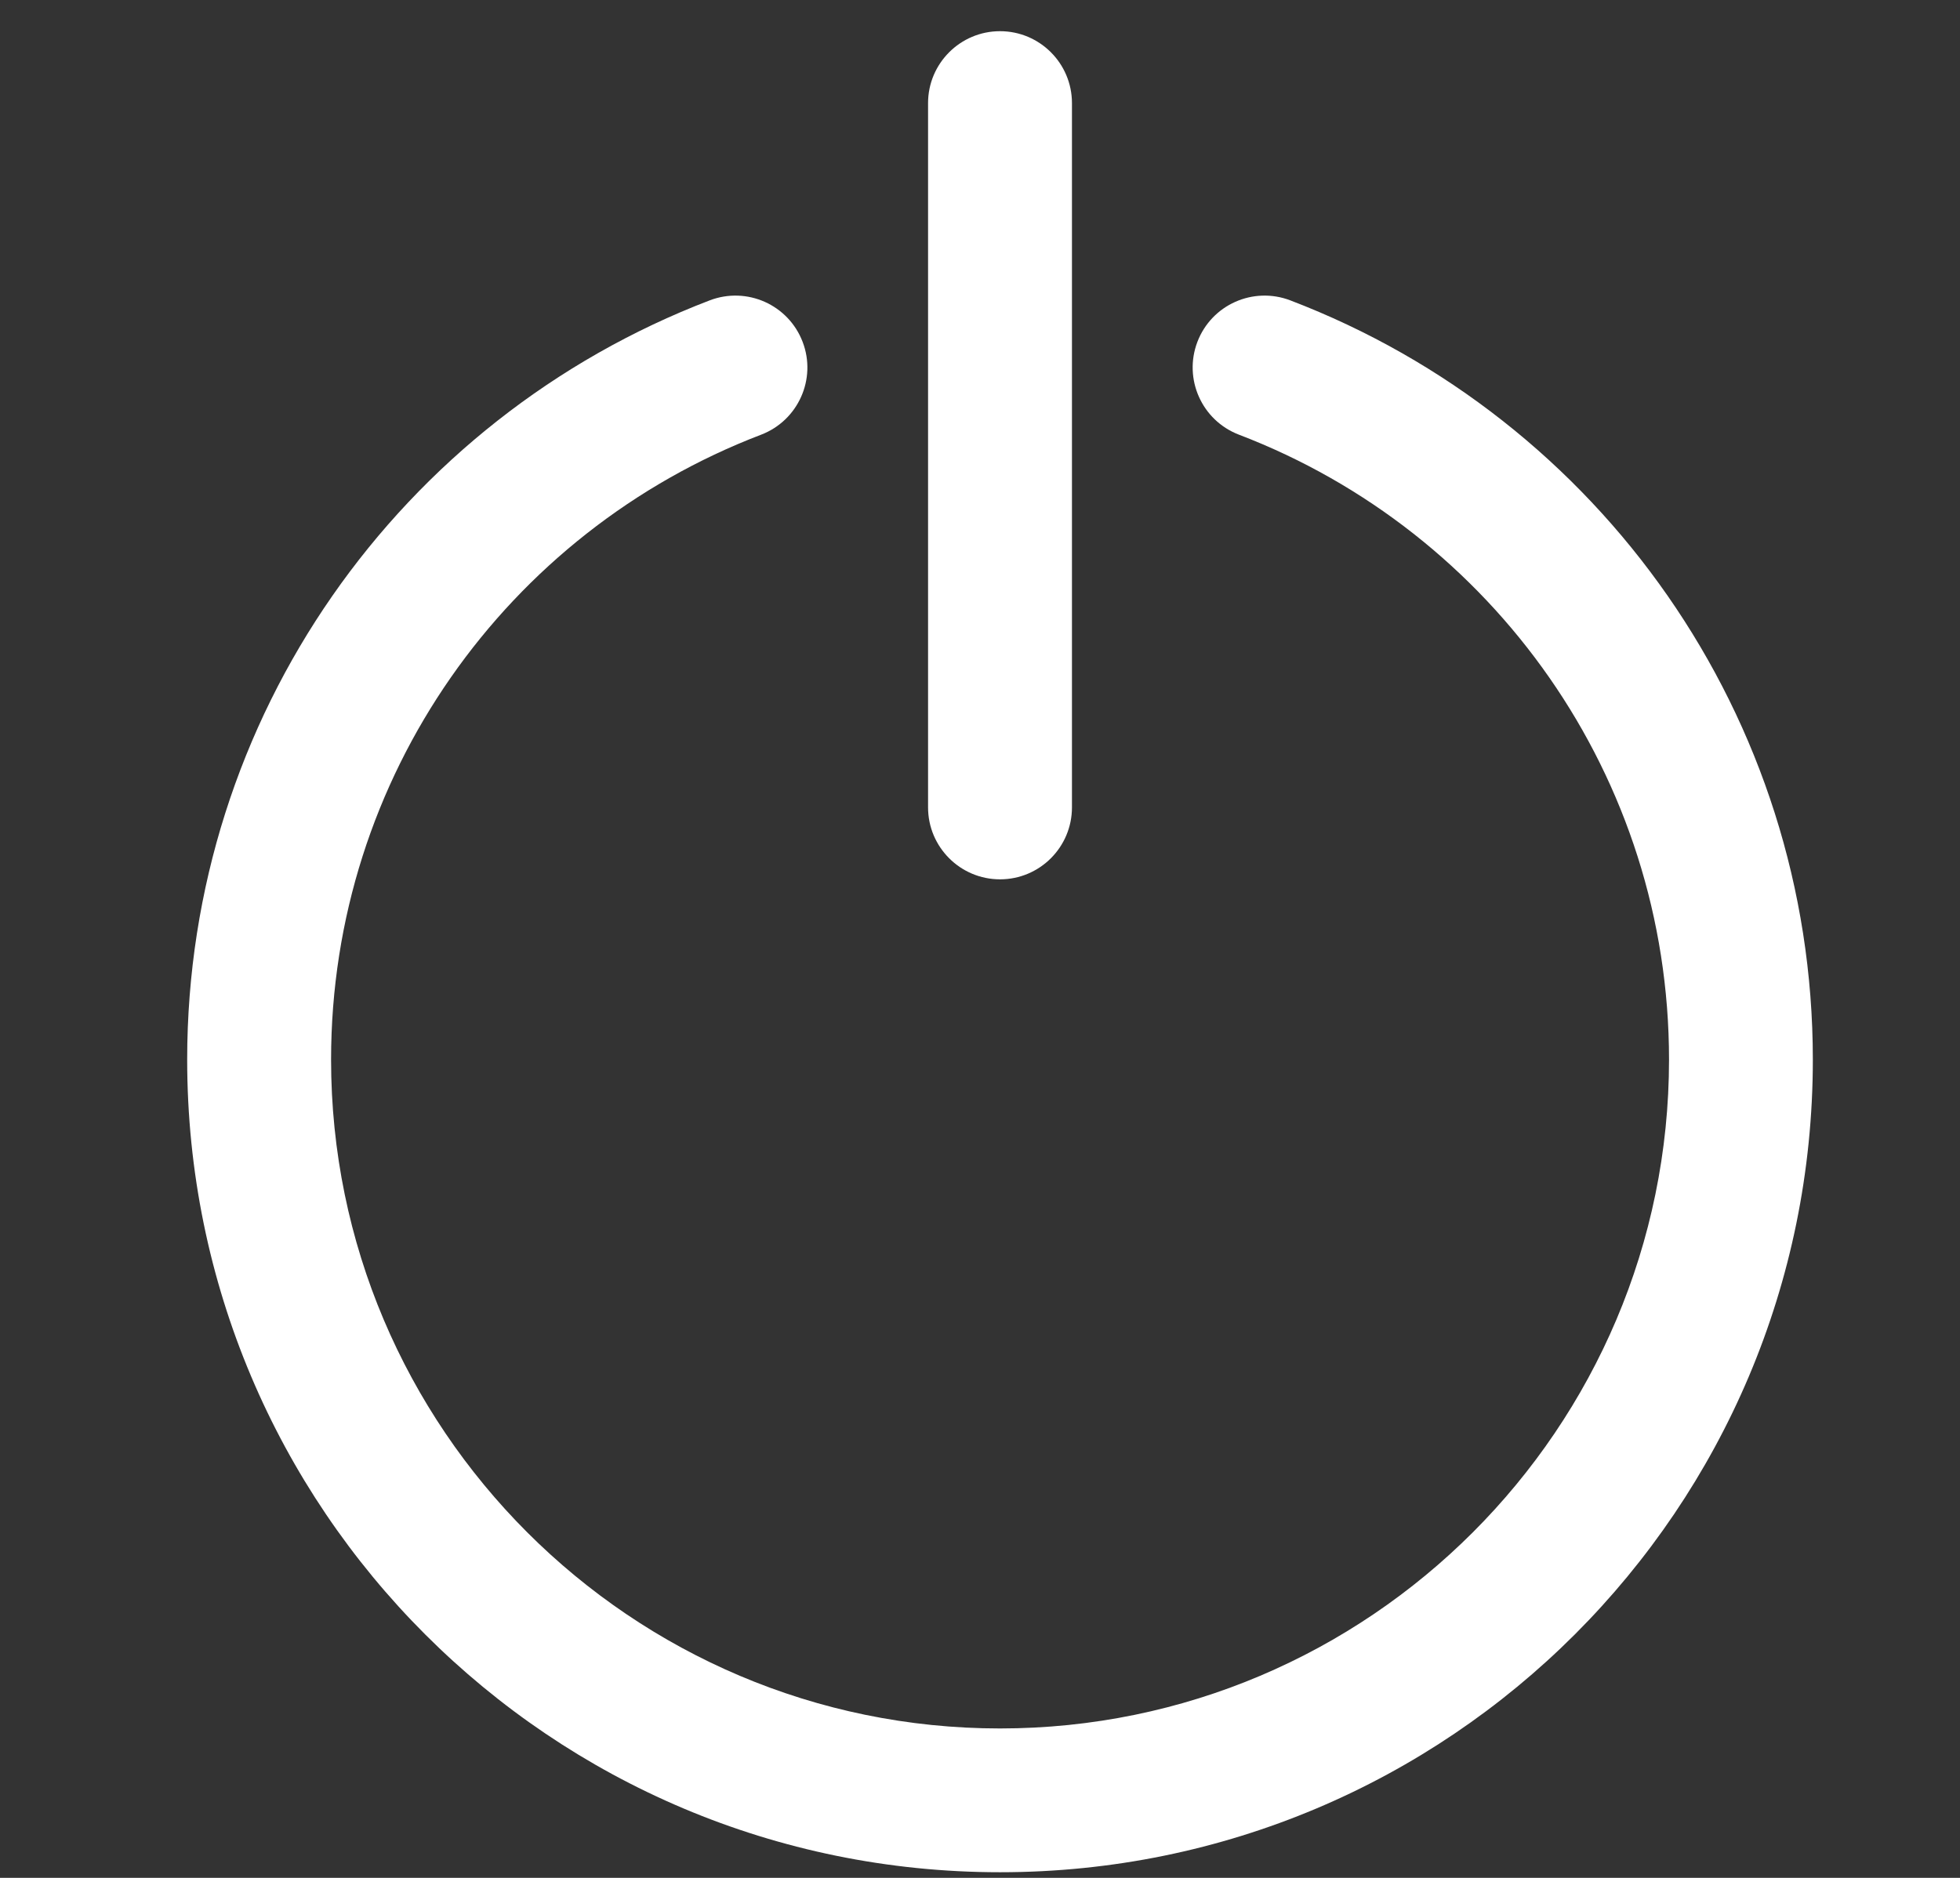 <svg width="24" height="23" viewBox="0 0 24 23" fill="none" xmlns="http://www.w3.org/2000/svg">
<rect x="0" y="0" width="24" height="23" fill="#333333" stroke="none"/>
<g clip-path="url(#clip0)">
<path d="M15.8 3.679C15.345 3.505 14.836 3.732 14.662 4.187C14.489 4.641 14.716 5.15 15.171 5.324C18.284 6.515 20.437 9.516 20.437 12.978C20.437 17.495 16.762 21.17 12.245 21.17C7.728 21.17 4.054 17.495 4.054 12.978C4.054 9.514 6.208 6.514 9.32 5.324C9.774 5.15 10.002 4.641 9.828 4.187C9.654 3.732 9.145 3.505 8.69 3.679C4.899 5.129 2.292 8.781 2.292 12.978C2.292 18.48 6.744 22.931 12.245 22.931C17.747 22.931 22.198 18.479 22.198 12.978C22.198 8.779 19.59 5.128 15.8 3.679Z" fill="white"/>
<path d="M12.245 0.382C11.759 0.382 11.364 0.777 11.364 1.263V9.889C11.364 10.375 11.759 10.77 12.245 10.77C12.732 10.77 13.126 10.375 13.126 9.889V1.263C13.126 0.777 12.732 0.382 12.245 0.382Z" fill="white"/>
</g>
<defs>
<clipPath id="clip0">
<rect width="22.549" height="22.549" fill="white" transform="translate(0.971 0.382)"/>
</clipPath>
</defs>
</svg>
